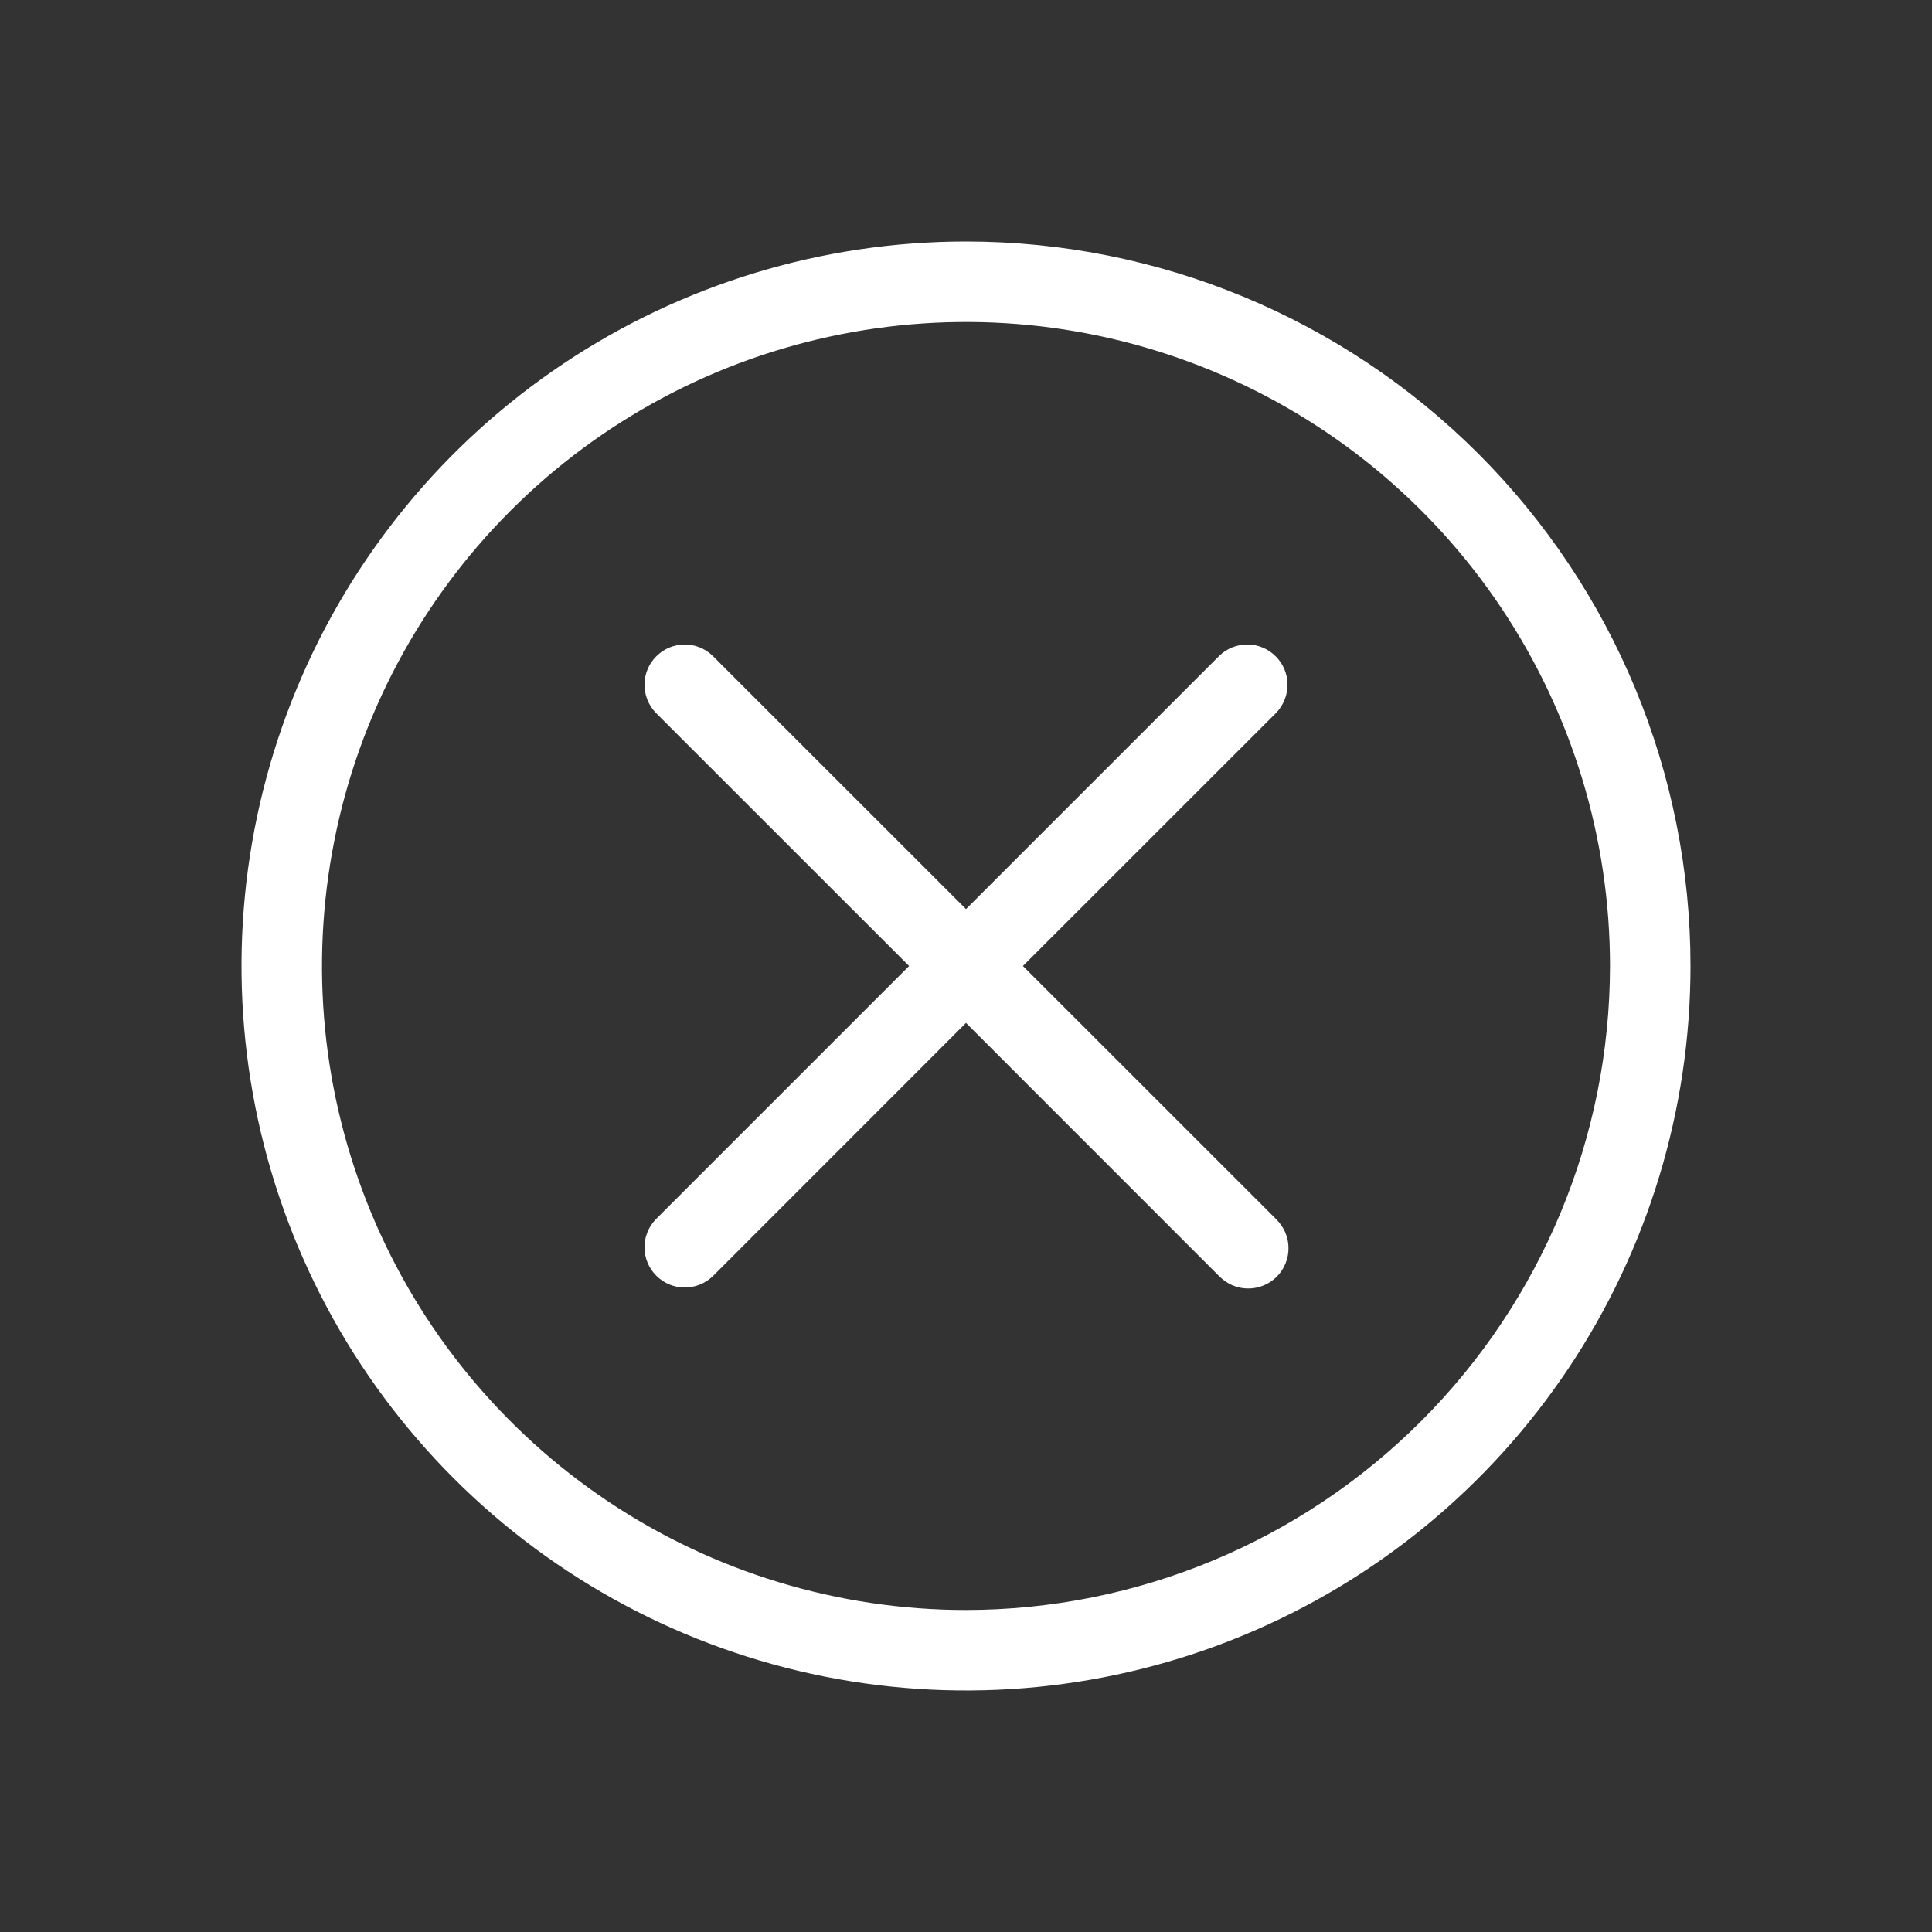 <svg width="100%" height="100%" viewBox="0 0 24 24" fill="none" xmlns="http://www.w3.org/2000/svg">
<rect x="0" y="0" width="24" height="24" fill="#333333" stroke="none"/>
<path d="M15.854 8.854L12.707 12L15.854 15.146C15.901 15.193 15.939 15.248 15.966 15.309C15.992 15.37 16.006 15.435 16.006 15.502C16.007 15.568 15.994 15.634 15.969 15.695C15.944 15.757 15.907 15.813 15.86 15.86C15.813 15.907 15.757 15.944 15.695 15.969C15.634 15.994 15.568 16.007 15.502 16.006C15.435 16.006 15.37 15.992 15.309 15.966C15.248 15.939 15.193 15.901 15.146 15.854L12 12.707L8.854 15.854C8.759 15.945 8.633 15.995 8.502 15.994C8.371 15.993 8.245 15.94 8.153 15.847C8.06 15.755 8.007 15.629 8.006 15.498C8.005 15.367 8.055 15.241 8.147 15.146L11.293 12L8.146 8.854C8.055 8.759 8.005 8.633 8.006 8.502C8.007 8.371 8.06 8.245 8.153 8.153C8.245 8.06 8.371 8.007 8.502 8.006C8.633 8.005 8.759 8.055 8.853 8.147L12 11.293L15.146 8.147C15.241 8.055 15.367 8.005 15.498 8.006C15.629 8.007 15.755 8.06 15.847 8.153C15.94 8.245 15.993 8.371 15.994 8.502C15.995 8.633 15.945 8.759 15.854 8.854L15.854 8.854ZM21 12C21 13.78 20.472 15.52 19.483 17C18.494 18.48 17.089 19.634 15.444 20.315C13.8 20.996 11.99 21.174 10.244 20.827C8.498 20.48 6.895 19.623 5.636 18.364C4.377 17.105 3.52 15.502 3.173 13.756C2.826 12.01 3.004 10.2 3.685 8.556C4.366 6.911 5.52 5.506 7 4.517C8.48 3.528 10.22 3 12 3C14.387 3 16.676 3.948 18.364 5.636C20.052 7.324 21 9.613 21 12ZM20 12C20 10.418 19.531 8.871 18.652 7.555C17.773 6.24 16.523 5.214 15.062 4.609C13.6 4.003 11.991 3.845 10.439 4.154C8.887 4.462 7.462 5.224 6.343 6.343C5.224 7.462 4.462 8.887 4.154 10.439C3.845 11.991 4.003 13.6 4.609 15.062C5.214 16.523 6.24 17.773 7.555 18.652C8.871 19.531 10.418 20 12 20C14.121 19.998 16.154 19.154 17.654 17.654C19.154 16.154 19.998 14.121 20 12Z" fill="white"/>
</svg>
